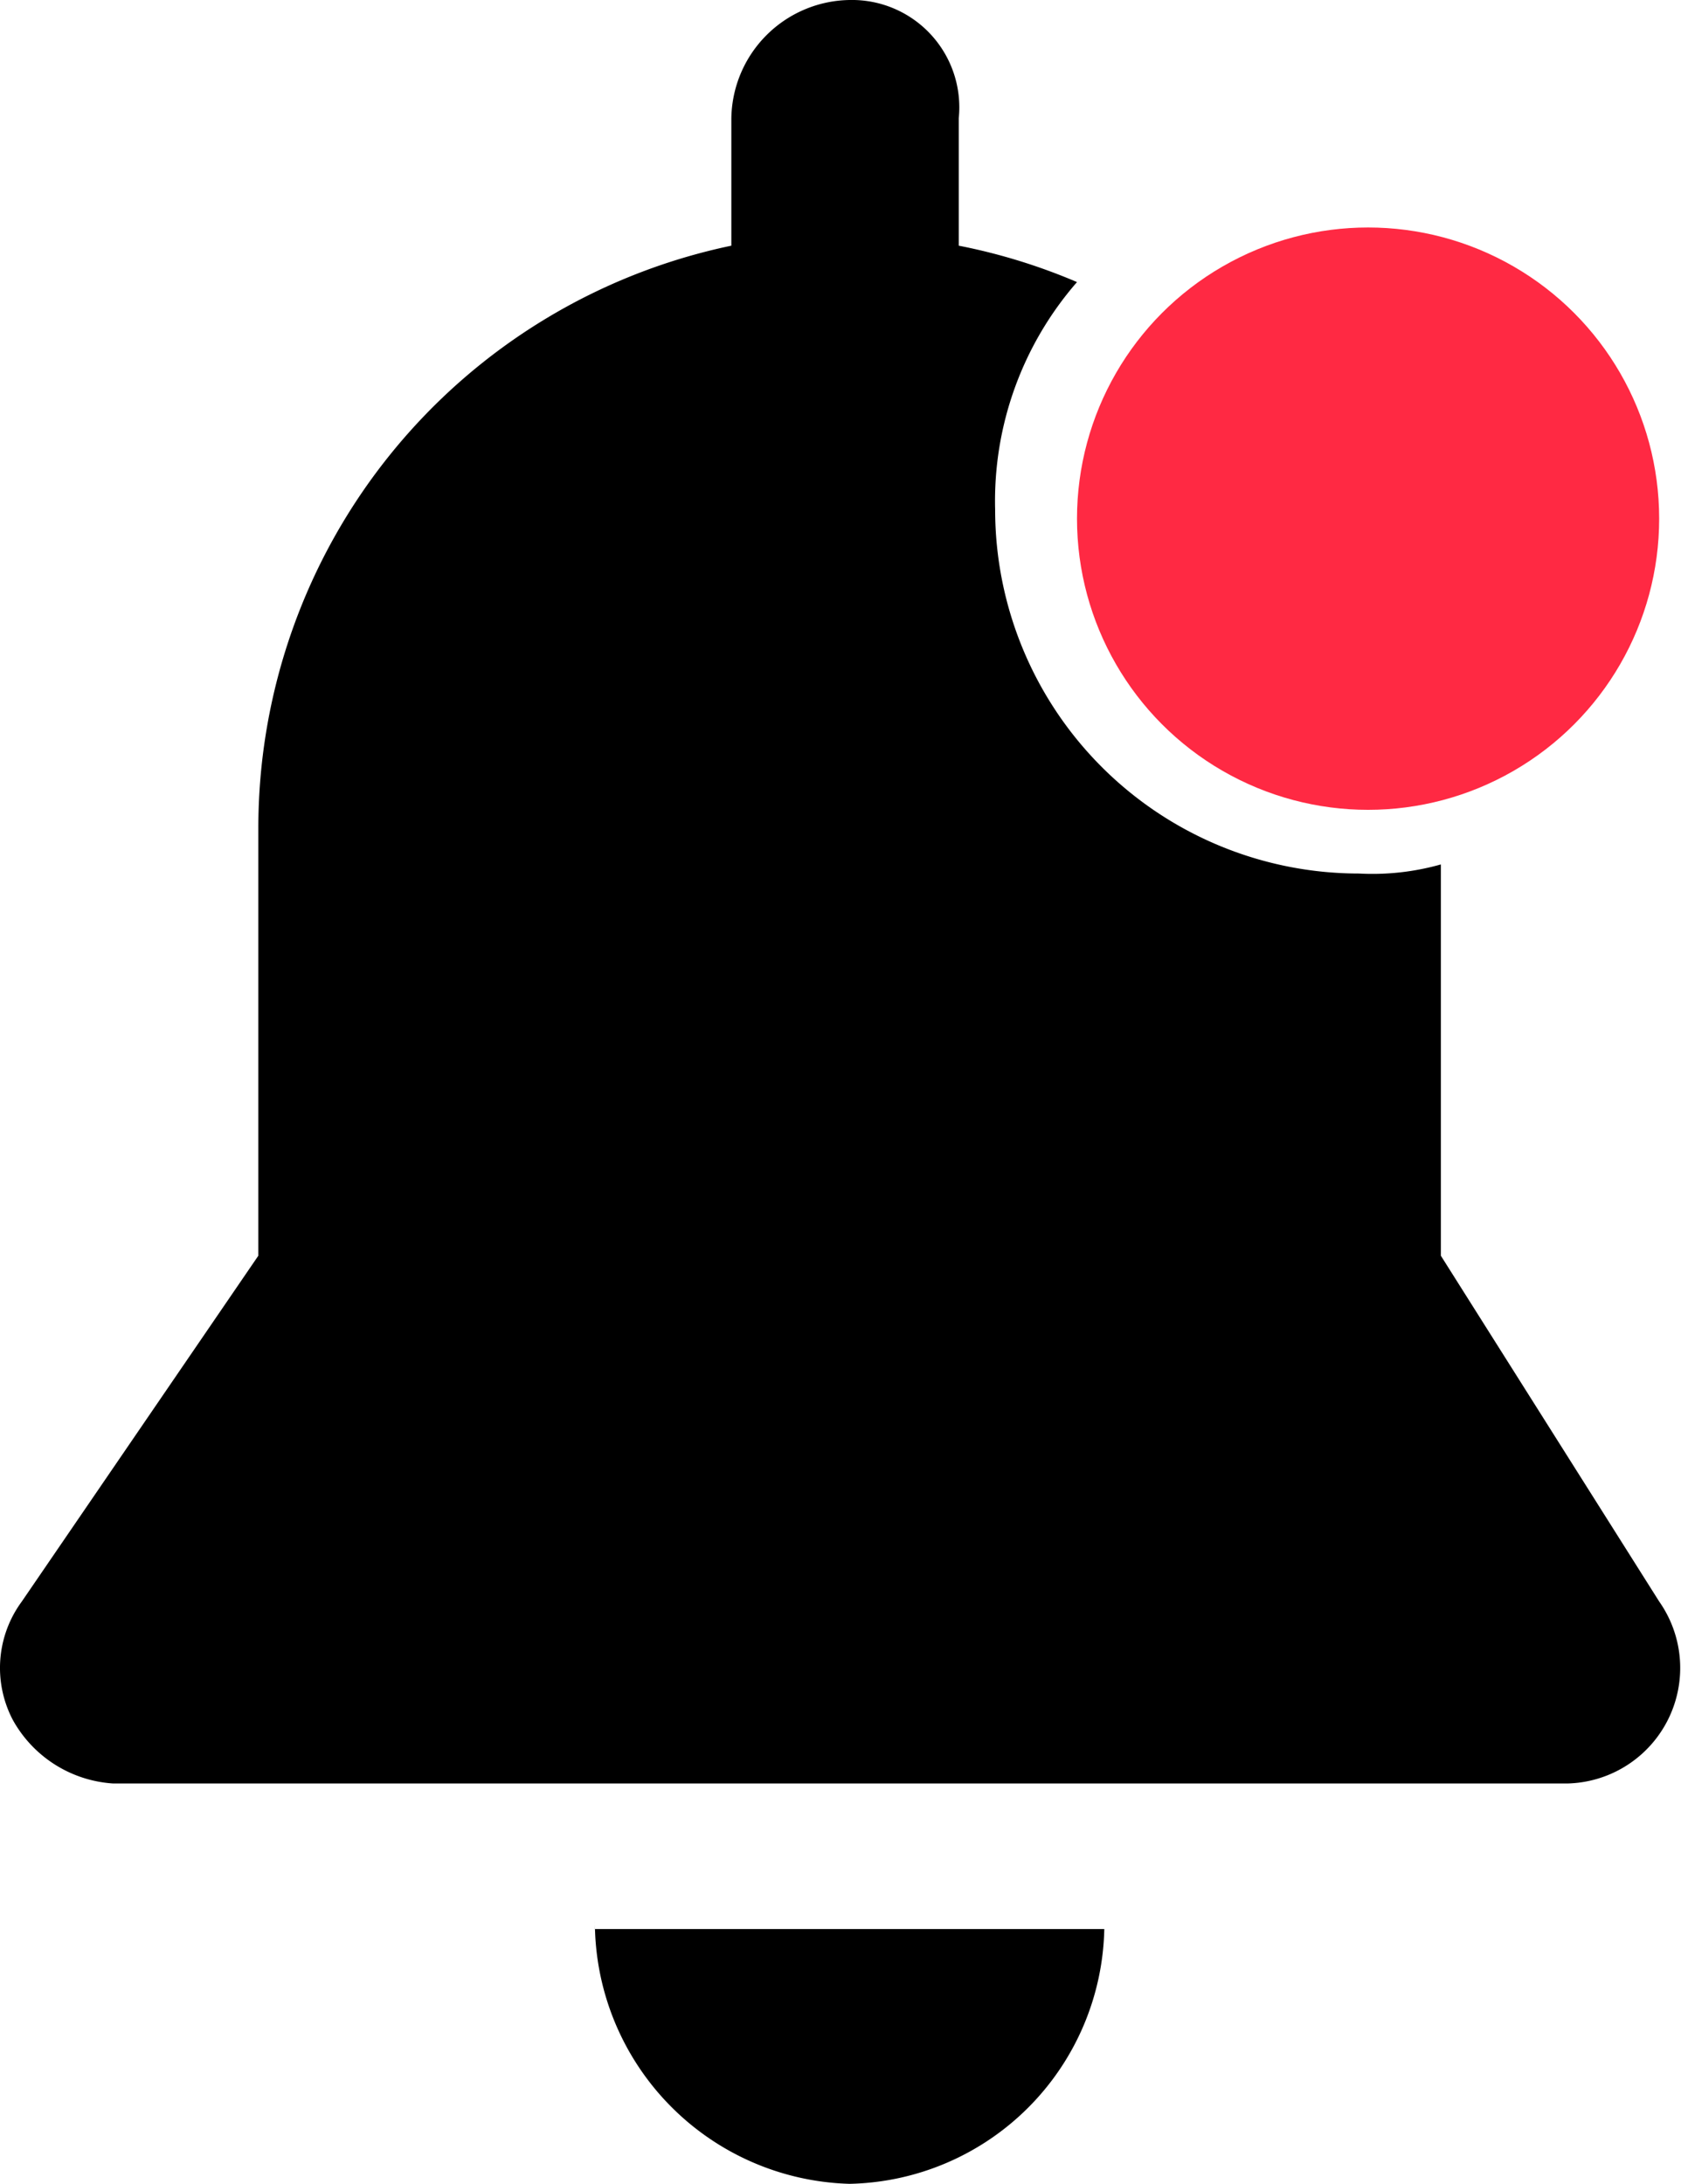 <svg id="Layer_1" data-name="Layer 1" xmlns="http://www.w3.org/2000/svg" viewBox="0 0 18.48 24"><title>notification</title><path d="M9.2,21.1h0A2.88,2.88,0,0,0,12,24a2.86,2.86,0,0,0,2.8-2.8H9.2Z" transform="translate(-2.66)"/><path d="M18.5,13.8V9.5a2.77,2.77,0,0,1-.9.1,4,4,0,0,1-4-4,3.66,3.66,0,0,1,.9-2.5,6.47,6.47,0,0,0-1.3-.4V1.3A1.18,1.18,0,0,0,12,0a1.32,1.32,0,0,0-1.3,1.3V2.7A6.54,6.54,0,0,0,5.5,9.1v4.7L2.9,17.6a1.23,1.23,0,0,0-.1,1.3,1.36,1.36,0,0,0,1.1.7h16a1.27,1.27,0,0,0,1-2Z" transform="translate(-2.66)"/><circle cx="15.04" cy="5.7" r="3.2" fill="#ff2943"/></svg>
